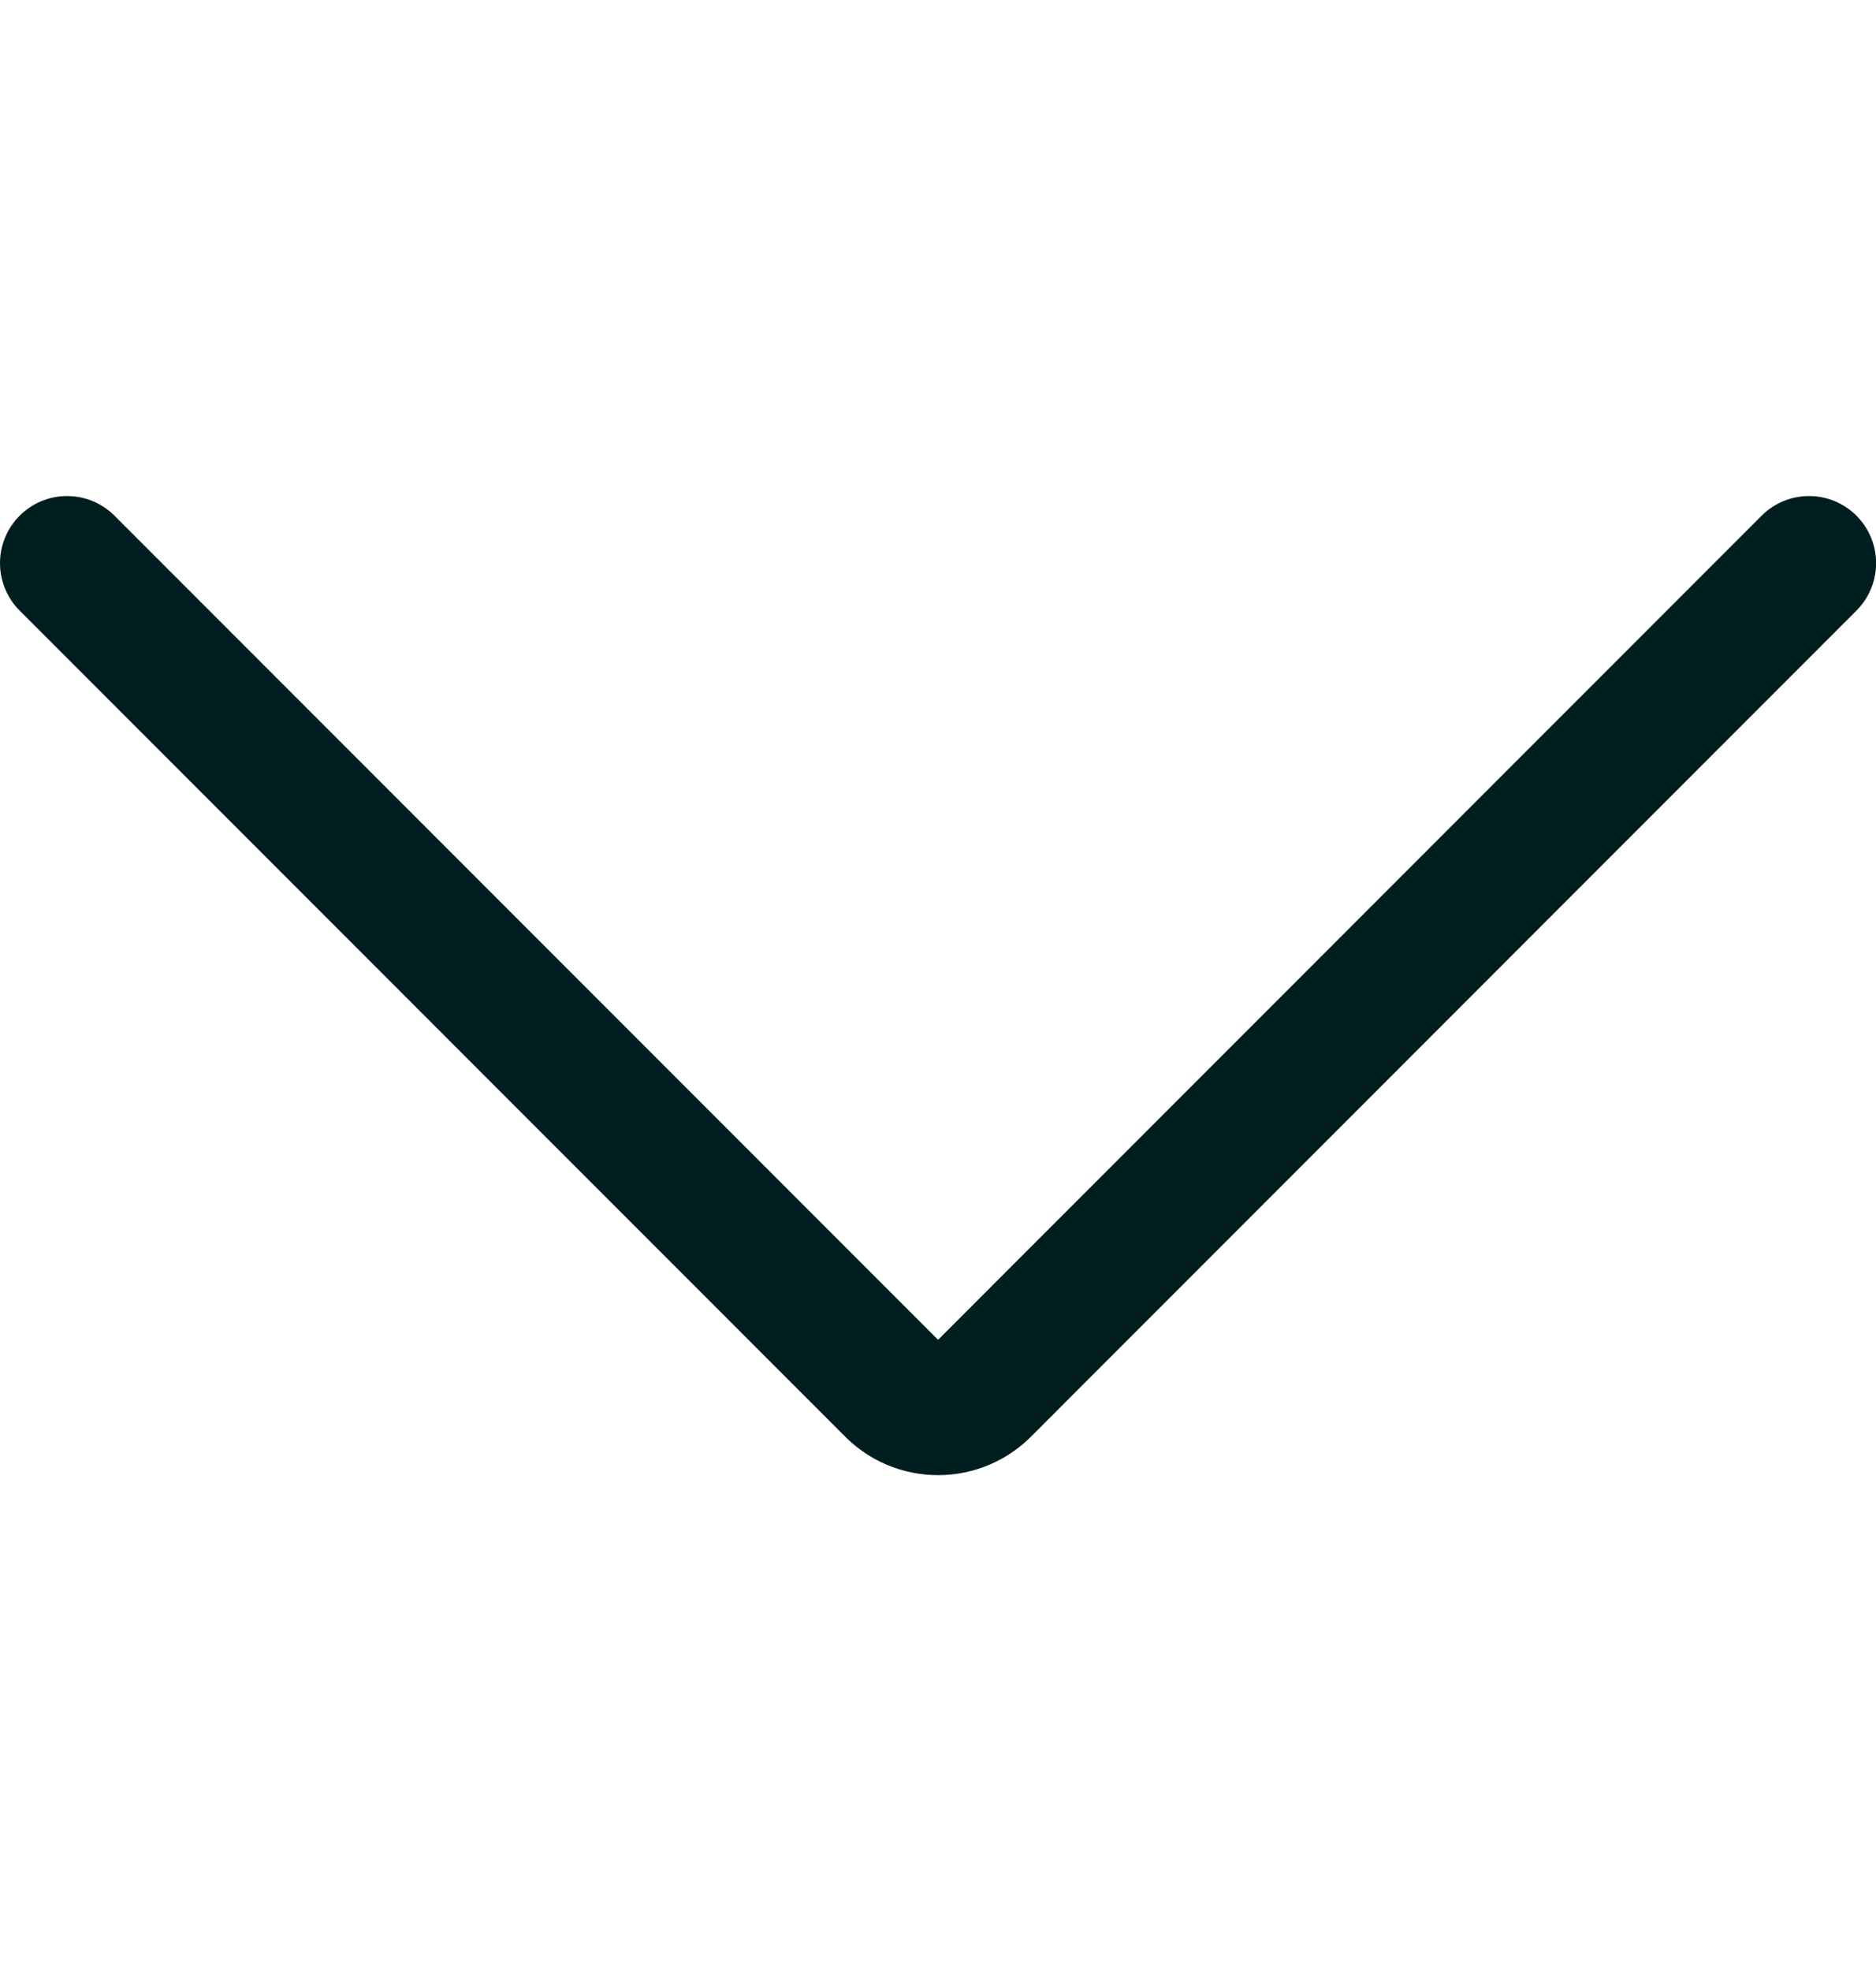 <svg width="20" height="21" viewBox="0 0 20 21" fill="none" xmlns="http://www.w3.org/2000/svg">
<g clip-path="url(#clip0_14836_11790)">
<path d="M0.715 6L9.501 14.786C9.565 14.854 9.642 14.909 9.728 14.946C9.814 14.983 9.907 15.002 10.001 15.002C10.094 15.002 10.187 14.983 10.273 14.946C10.359 14.909 10.436 14.854 10.501 14.786L19.286 6" stroke="#001E20" stroke-width="1.43" stroke-linecap="round" stroke-linejoin="round"/>
</g>
<defs>
<clipPath id="clip0_14836_11790">
<rect width="20" height="20" fill="white" transform="translate(0 0.5)"/>
</clipPath>
</defs>
</svg>
